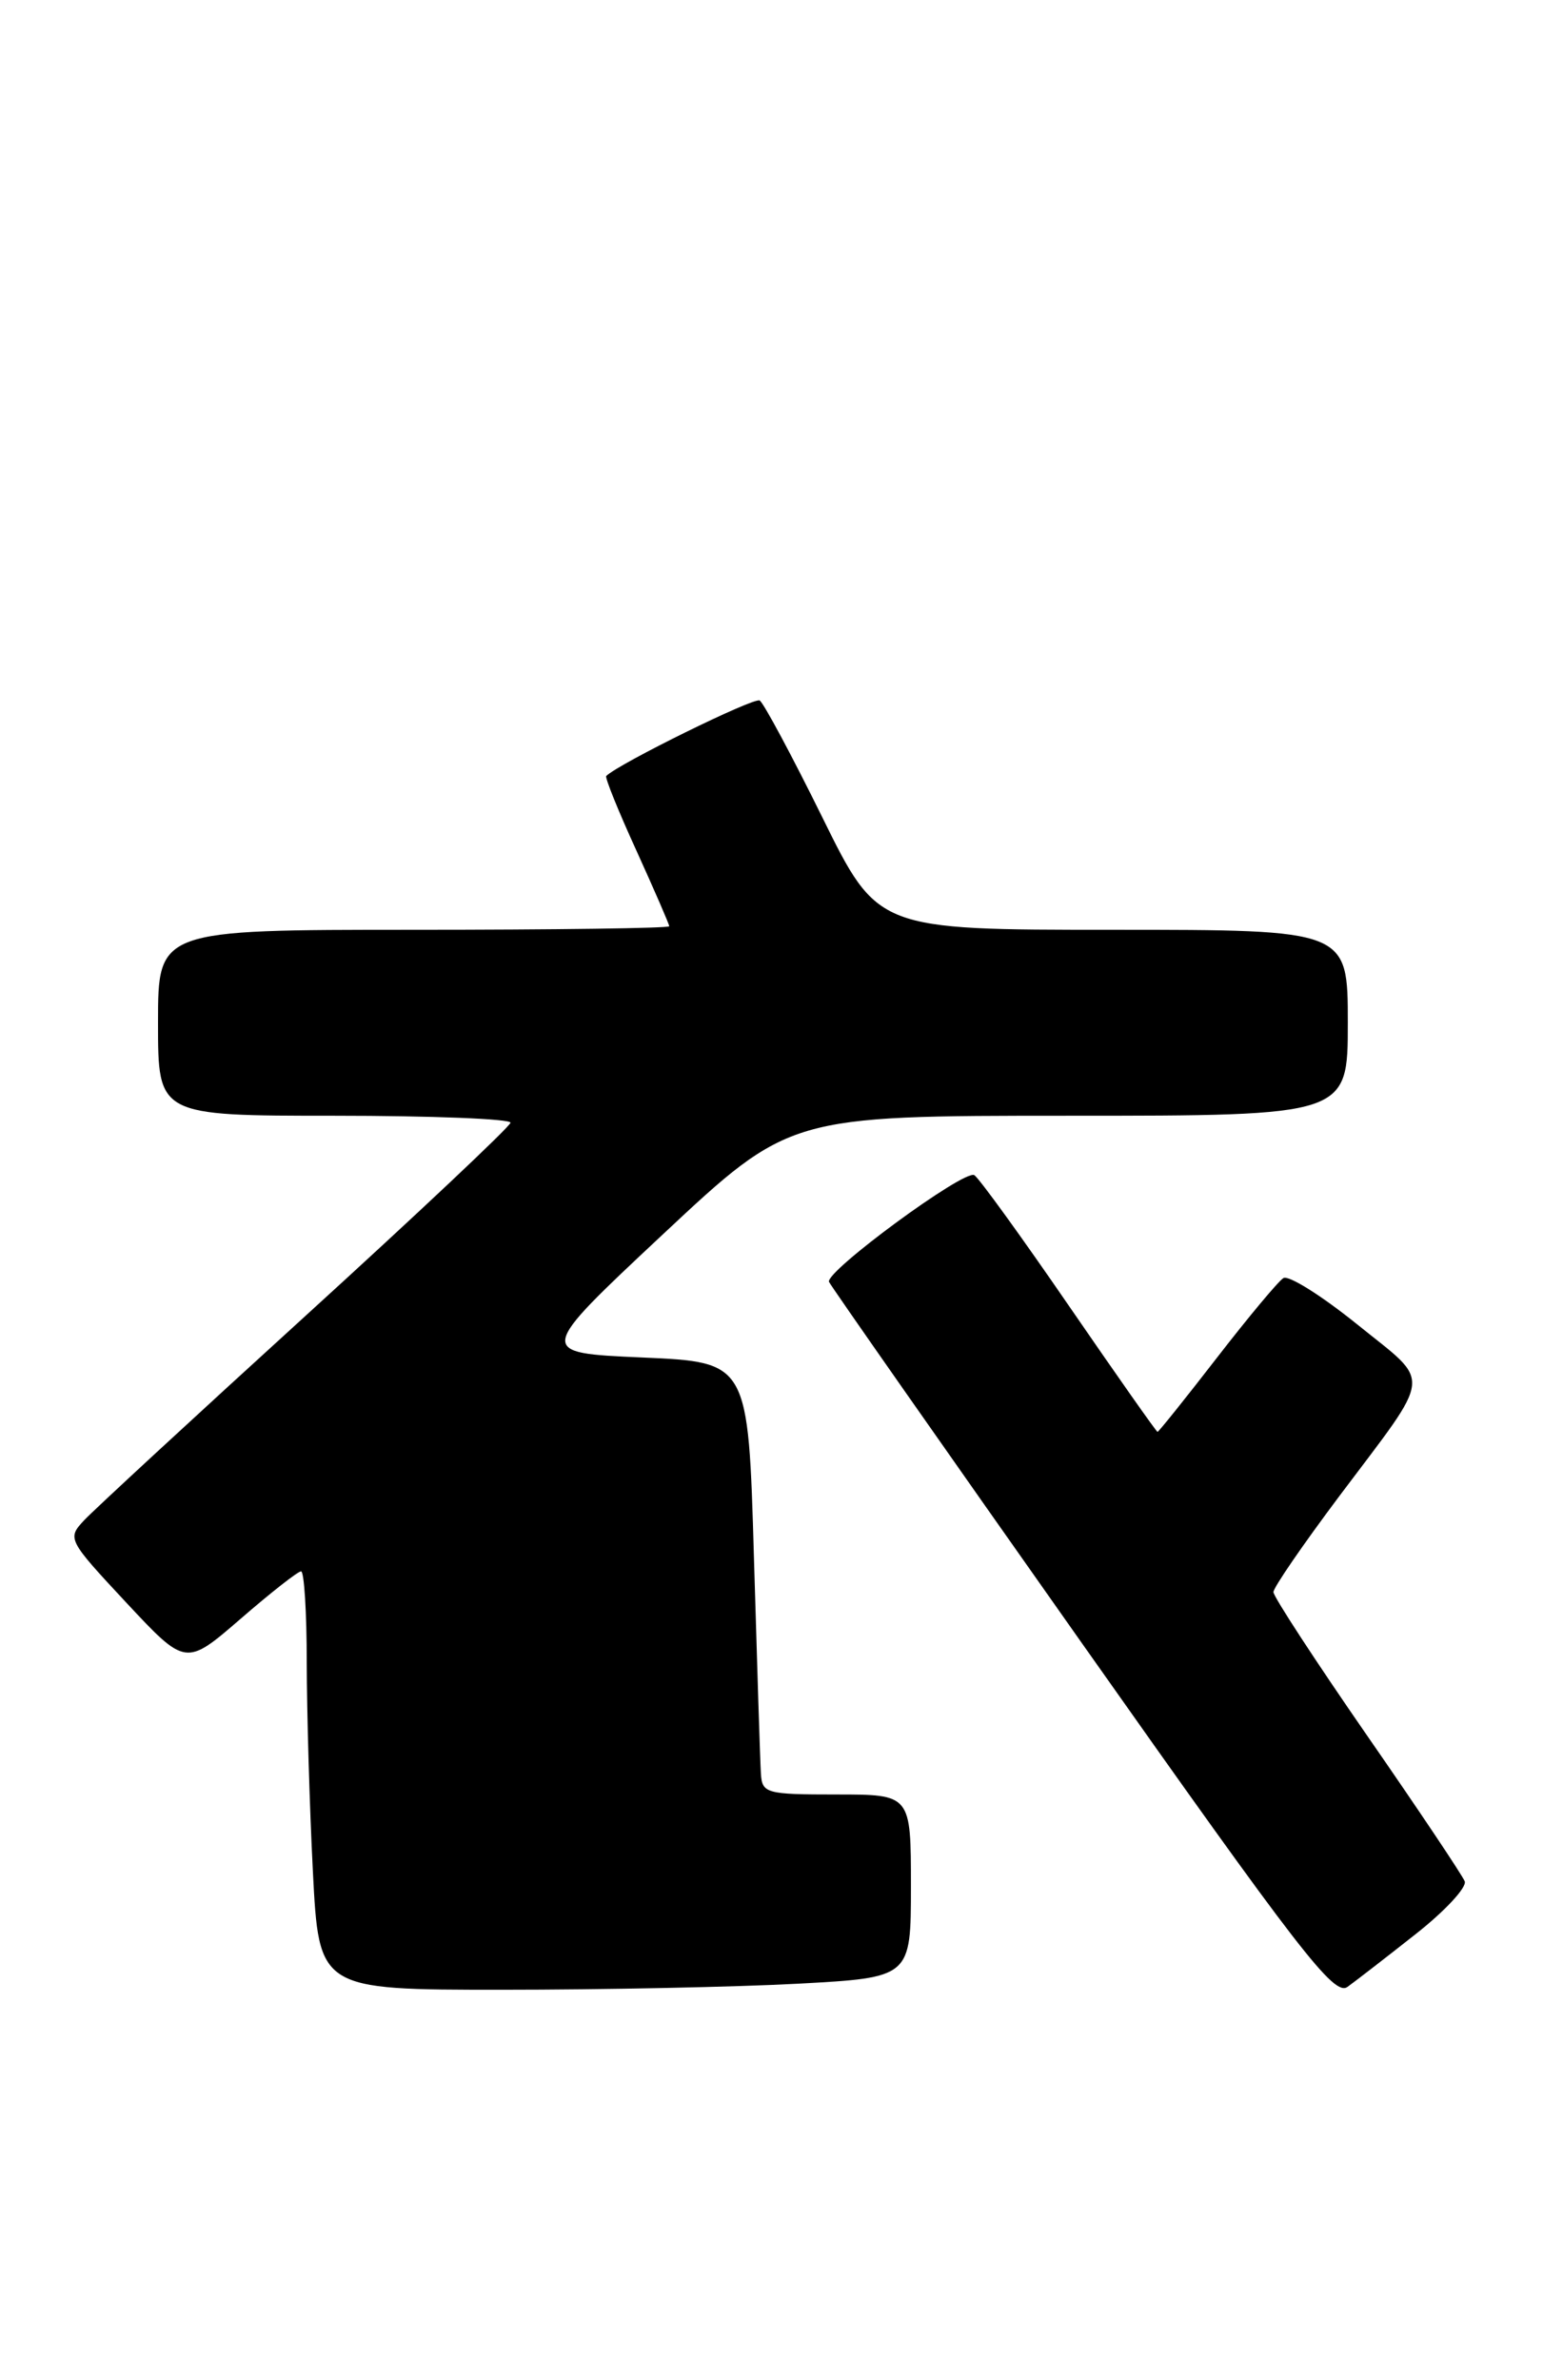 <?xml version="1.0" encoding="UTF-8" standalone="no"?>
<!DOCTYPE svg PUBLIC "-//W3C//DTD SVG 1.1//EN" "http://www.w3.org/Graphics/SVG/1.1/DTD/svg11.dtd" >
<svg xmlns="http://www.w3.org/2000/svg" xmlns:xlink="http://www.w3.org/1999/xlink" version="1.1" viewBox="0 0 166 256">
 <g >
 <path fill="currentColor"
d=" M 152.32 208.00 C 155.46 205.53 157.82 202.98 157.58 202.34 C 157.33 201.70 152.60 194.63 147.06 186.64 C 141.53 178.65 137.00 171.72 137.00 171.23 C 137.00 170.74 140.19 166.11 144.08 160.92 C 154.27 147.36 154.10 148.98 146.05 142.47 C 142.21 139.37 138.62 137.11 138.07 137.46 C 137.52 137.80 134.30 141.66 130.91 146.04 C 127.52 150.42 124.65 154.00 124.53 154.00 C 124.41 154.00 120.13 147.91 115.02 140.48 C 109.91 133.04 105.32 126.70 104.82 126.39 C 103.76 125.73 88.73 136.78 89.19 137.87 C 89.36 138.28 101.61 155.77 116.41 176.75 C 139.90 210.04 143.53 214.74 144.97 213.69 C 145.87 213.04 149.18 210.48 152.32 208.00 Z  M 85.84 213.35 C 98.00 212.69 98.00 212.69 98.00 202.85 C 98.00 193.00 98.00 193.00 90.00 193.00 C 82.41 193.00 81.99 192.88 81.86 190.75 C 81.78 189.51 81.45 179.05 81.11 167.50 C 80.50 146.50 80.50 146.50 69.10 146.00 C 57.70 145.50 57.70 145.50 71.32 132.75 C 84.95 120.00 84.95 120.00 114.98 120.00 C 145.00 120.00 145.00 120.00 145.00 110.00 C 145.00 100.00 145.00 100.00 119.72 100.00 C 94.43 100.00 94.43 100.00 88.47 87.91 C 85.19 81.26 82.15 75.60 81.73 75.34 C 81.13 74.96 66.58 82.12 65.22 83.46 C 65.06 83.61 66.52 87.23 68.47 91.49 C 70.41 95.76 72.00 99.42 72.00 99.62 C 72.00 99.83 59.62 100.00 44.50 100.00 C 17.00 100.00 17.00 100.00 17.00 110.00 C 17.00 120.00 17.00 120.00 36.00 120.00 C 46.45 120.00 54.97 120.34 54.92 120.75 C 54.88 121.16 44.97 130.50 32.89 141.50 C 20.81 152.50 10.09 162.40 9.06 163.50 C 7.21 165.47 7.28 165.60 13.58 172.36 C 19.98 179.21 19.98 179.21 25.88 174.11 C 29.12 171.30 32.05 169.00 32.39 169.00 C 32.72 169.00 33.00 173.39 33.00 178.75 C 33.01 184.11 33.30 194.24 33.66 201.25 C 34.31 214.00 34.31 214.00 54.00 214.00 C 64.83 214.00 79.16 213.71 85.84 213.35 Z "/>
</g>
</svg>